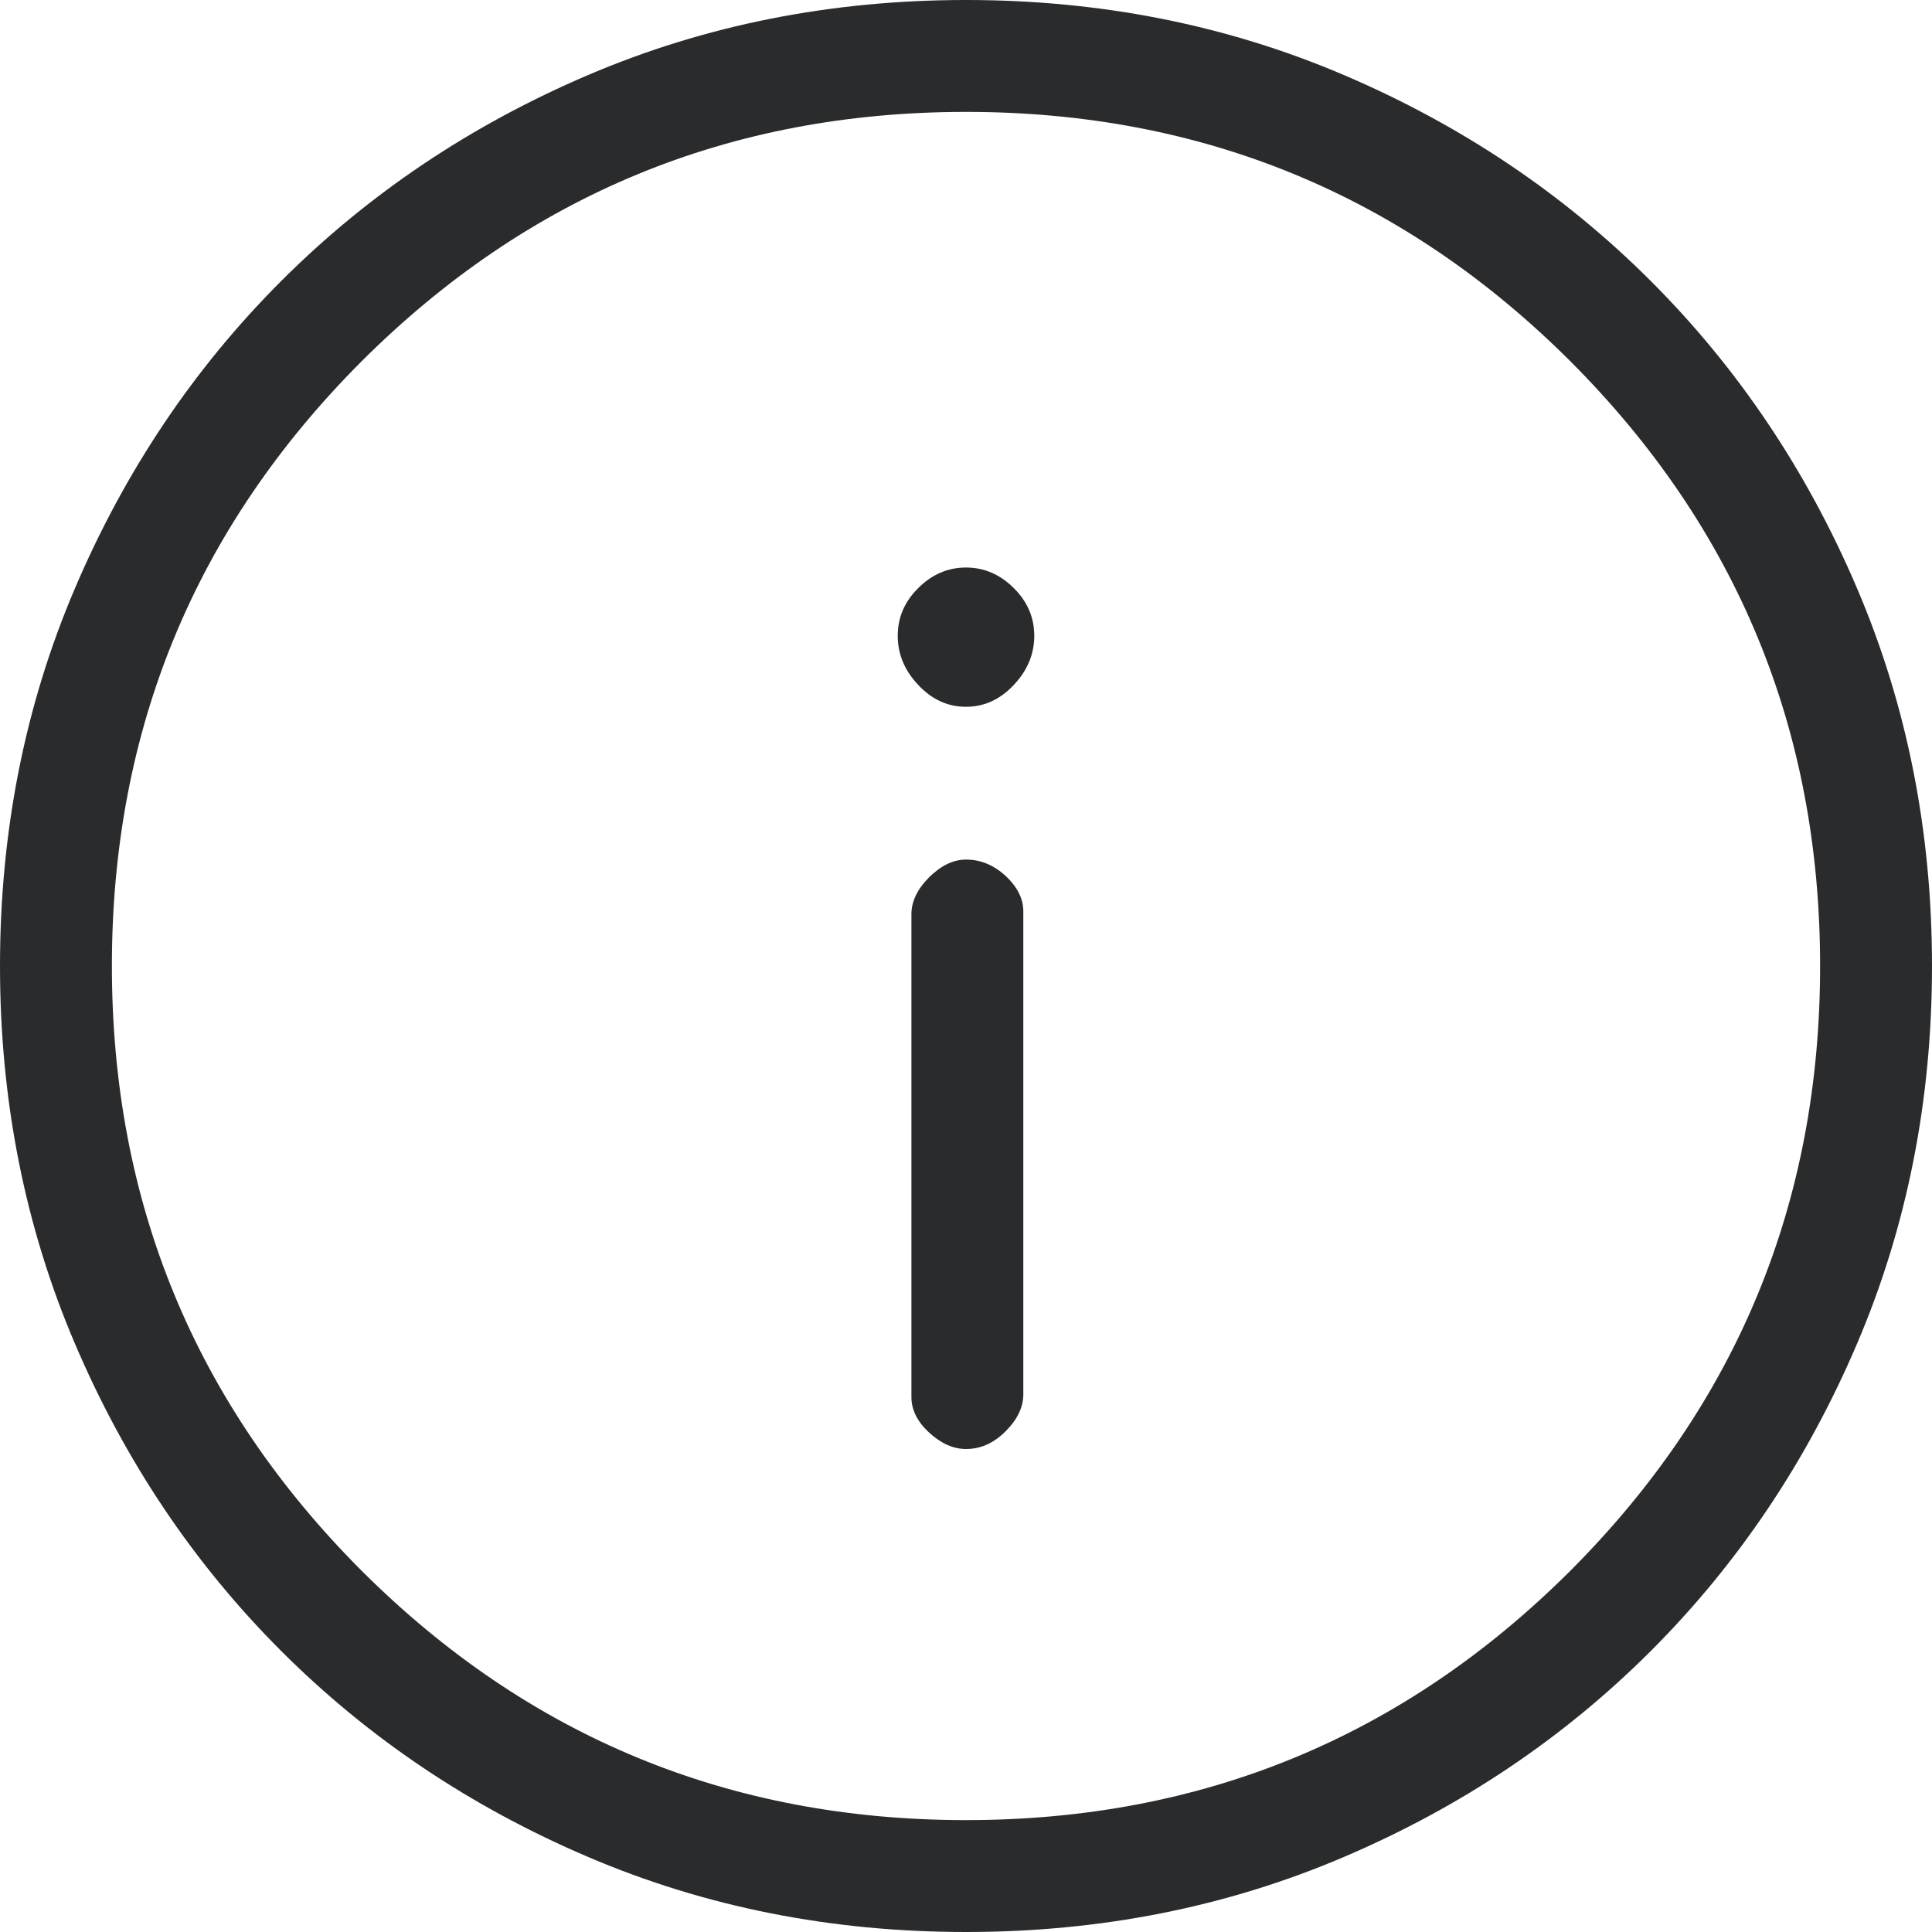 <svg width="12" height="12" viewBox="0 0 12 12" fill="none" xmlns="http://www.w3.org/2000/svg">
<path d="M6 9C6.091 9 6.172 8.964 6.246 8.89C6.319 8.817 6.356 8.74 6.356 8.661V5.661C6.356 5.582 6.319 5.509 6.246 5.44C6.172 5.373 6.091 5.339 6 5.339C5.921 5.339 5.845 5.376 5.771 5.449C5.698 5.522 5.661 5.599 5.661 5.678V8.678C5.661 8.757 5.698 8.831 5.771 8.898C5.845 8.966 5.921 9 6 9ZM6 4.39C6.113 4.39 6.212 4.345 6.297 4.254C6.382 4.164 6.424 4.062 6.424 3.949C6.424 3.836 6.382 3.737 6.297 3.653C6.212 3.568 6.113 3.525 6 3.525C5.887 3.525 5.788 3.568 5.703 3.653C5.618 3.737 5.576 3.836 5.576 3.949C5.576 4.062 5.618 4.164 5.703 4.254C5.788 4.345 5.887 4.39 6 4.39ZM6 12C5.164 12 4.381 11.845 3.653 11.534C2.924 11.223 2.288 10.796 1.746 10.254C1.204 9.712 0.777 9.076 0.466 8.347C0.155 7.619 0 6.836 0 6C0 5.164 0.155 4.381 0.466 3.653C0.777 2.924 1.204 2.288 1.746 1.746C2.288 1.204 2.924 0.777 3.653 0.466C4.381 0.155 5.164 0 6 0C6.836 0 7.619 0.155 8.347 0.466C9.076 0.777 9.712 1.204 10.254 1.746C10.796 2.288 11.223 2.924 11.534 3.653C11.845 4.381 12 5.164 12 6C12 6.836 11.845 7.619 11.534 8.347C11.223 9.076 10.796 9.712 10.254 10.254C9.712 10.796 9.076 11.223 8.347 11.534C7.619 11.845 6.836 12 6 12ZM6 11.305C7.469 11.305 8.72 10.788 9.755 9.755C10.788 8.72 11.305 7.469 11.305 6C11.305 4.531 10.788 3.28 9.755 2.245C8.72 1.212 7.469 0.695 6 0.695C4.531 0.695 3.28 1.212 2.245 2.245C1.212 3.28 0.695 4.531 0.695 6C0.695 7.469 1.212 8.72 2.245 9.755C3.28 10.788 4.531 11.305 6 11.305Z" fill="#2A2B2C"/>
</svg>
